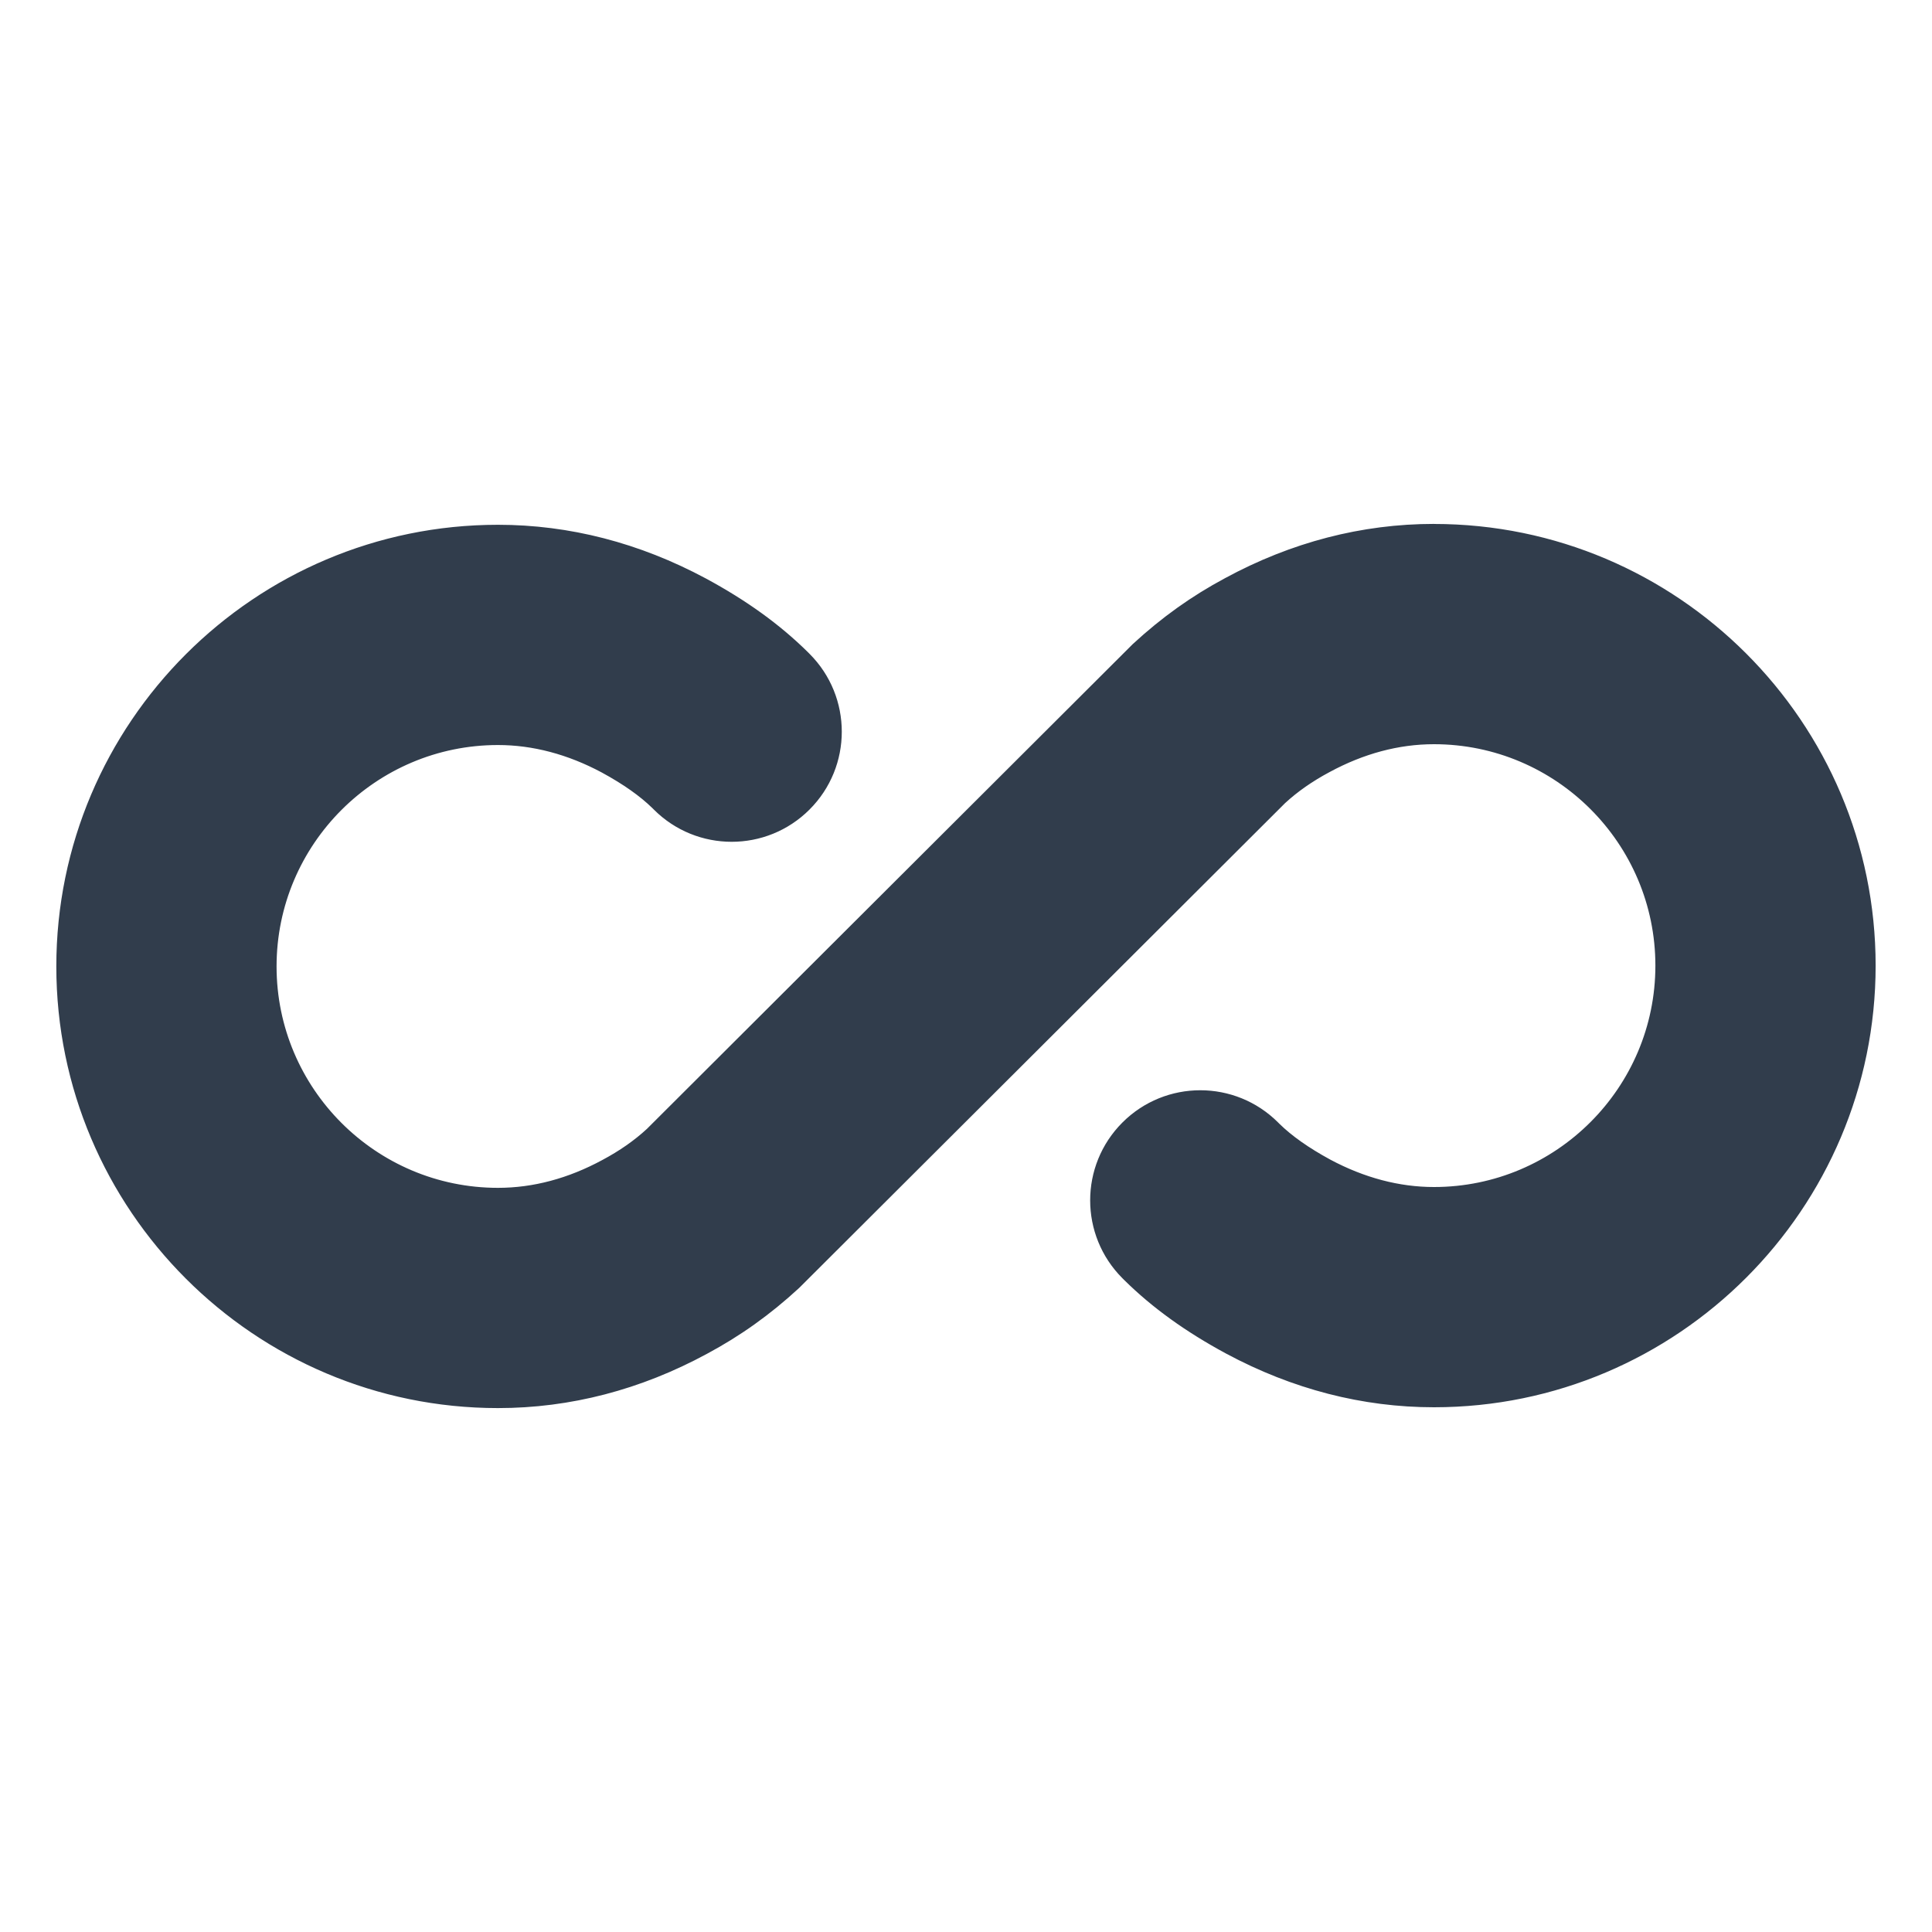 <?xml version="1.0" encoding="UTF-8"?><svg id="Layer_1" xmlns="http://www.w3.org/2000/svg" viewBox="0 0 40 40"><path d="m29.689,10.847c-1.497,0-2.956.38-4.329,1.125-.683.366-1.301.804-1.906,1.362l-5.066,5.055-4.995,4.984c-.259.239-.565.453-.923.644-.704.381-1.43.576-2.16.576-2.528,0-4.584-2.056-4.584-4.584h0c0-2.528,2.056-4.584,4.584-4.584.72,0,1.444.192,2.146.567.447.243.796.489,1.055.743l.026.026c.89.89,2.333.89,3.223,0,.891-.89.891-2.334,0-3.225l-.039-.039c-.582-.574-1.272-1.07-2.108-1.521-1.374-.737-2.823-1.111-4.303-1.111-5.042,0-9.144,4.102-9.144,9.144h0c0,5.043,4.103,9.144,9.144,9.144,1.497,0,2.956-.38,4.329-1.125.683-.366,1.301-.804,1.906-1.362l5.066-5.054,4.995-4.984c.259-.239.565-.453.923-.644.704-.381,1.43-.576,2.16-.576,2.528,0,4.584,2.056,4.584,4.584h0c0,2.528-2.056,4.584-4.584,4.584-.72,0-1.444-.192-2.146-.567-.447-.243-.796-.489-1.055-.743l-.026-.026c-.89-.89-2.333-.89-3.223,0-.891.89-.891,2.334,0,3.225l.039.039c.582.574,1.272,1.07,2.108,1.521,1.374.737,2.823,1.111,4.303,1.111,5.042,0,9.144-4.102,9.144-9.144h0c0-5.043-4.103-9.144-9.144-9.144Z" fill="#313d4c" fill-rule="evenodd"/><rect y="0" width="40" height="40" fill="none"/></svg>